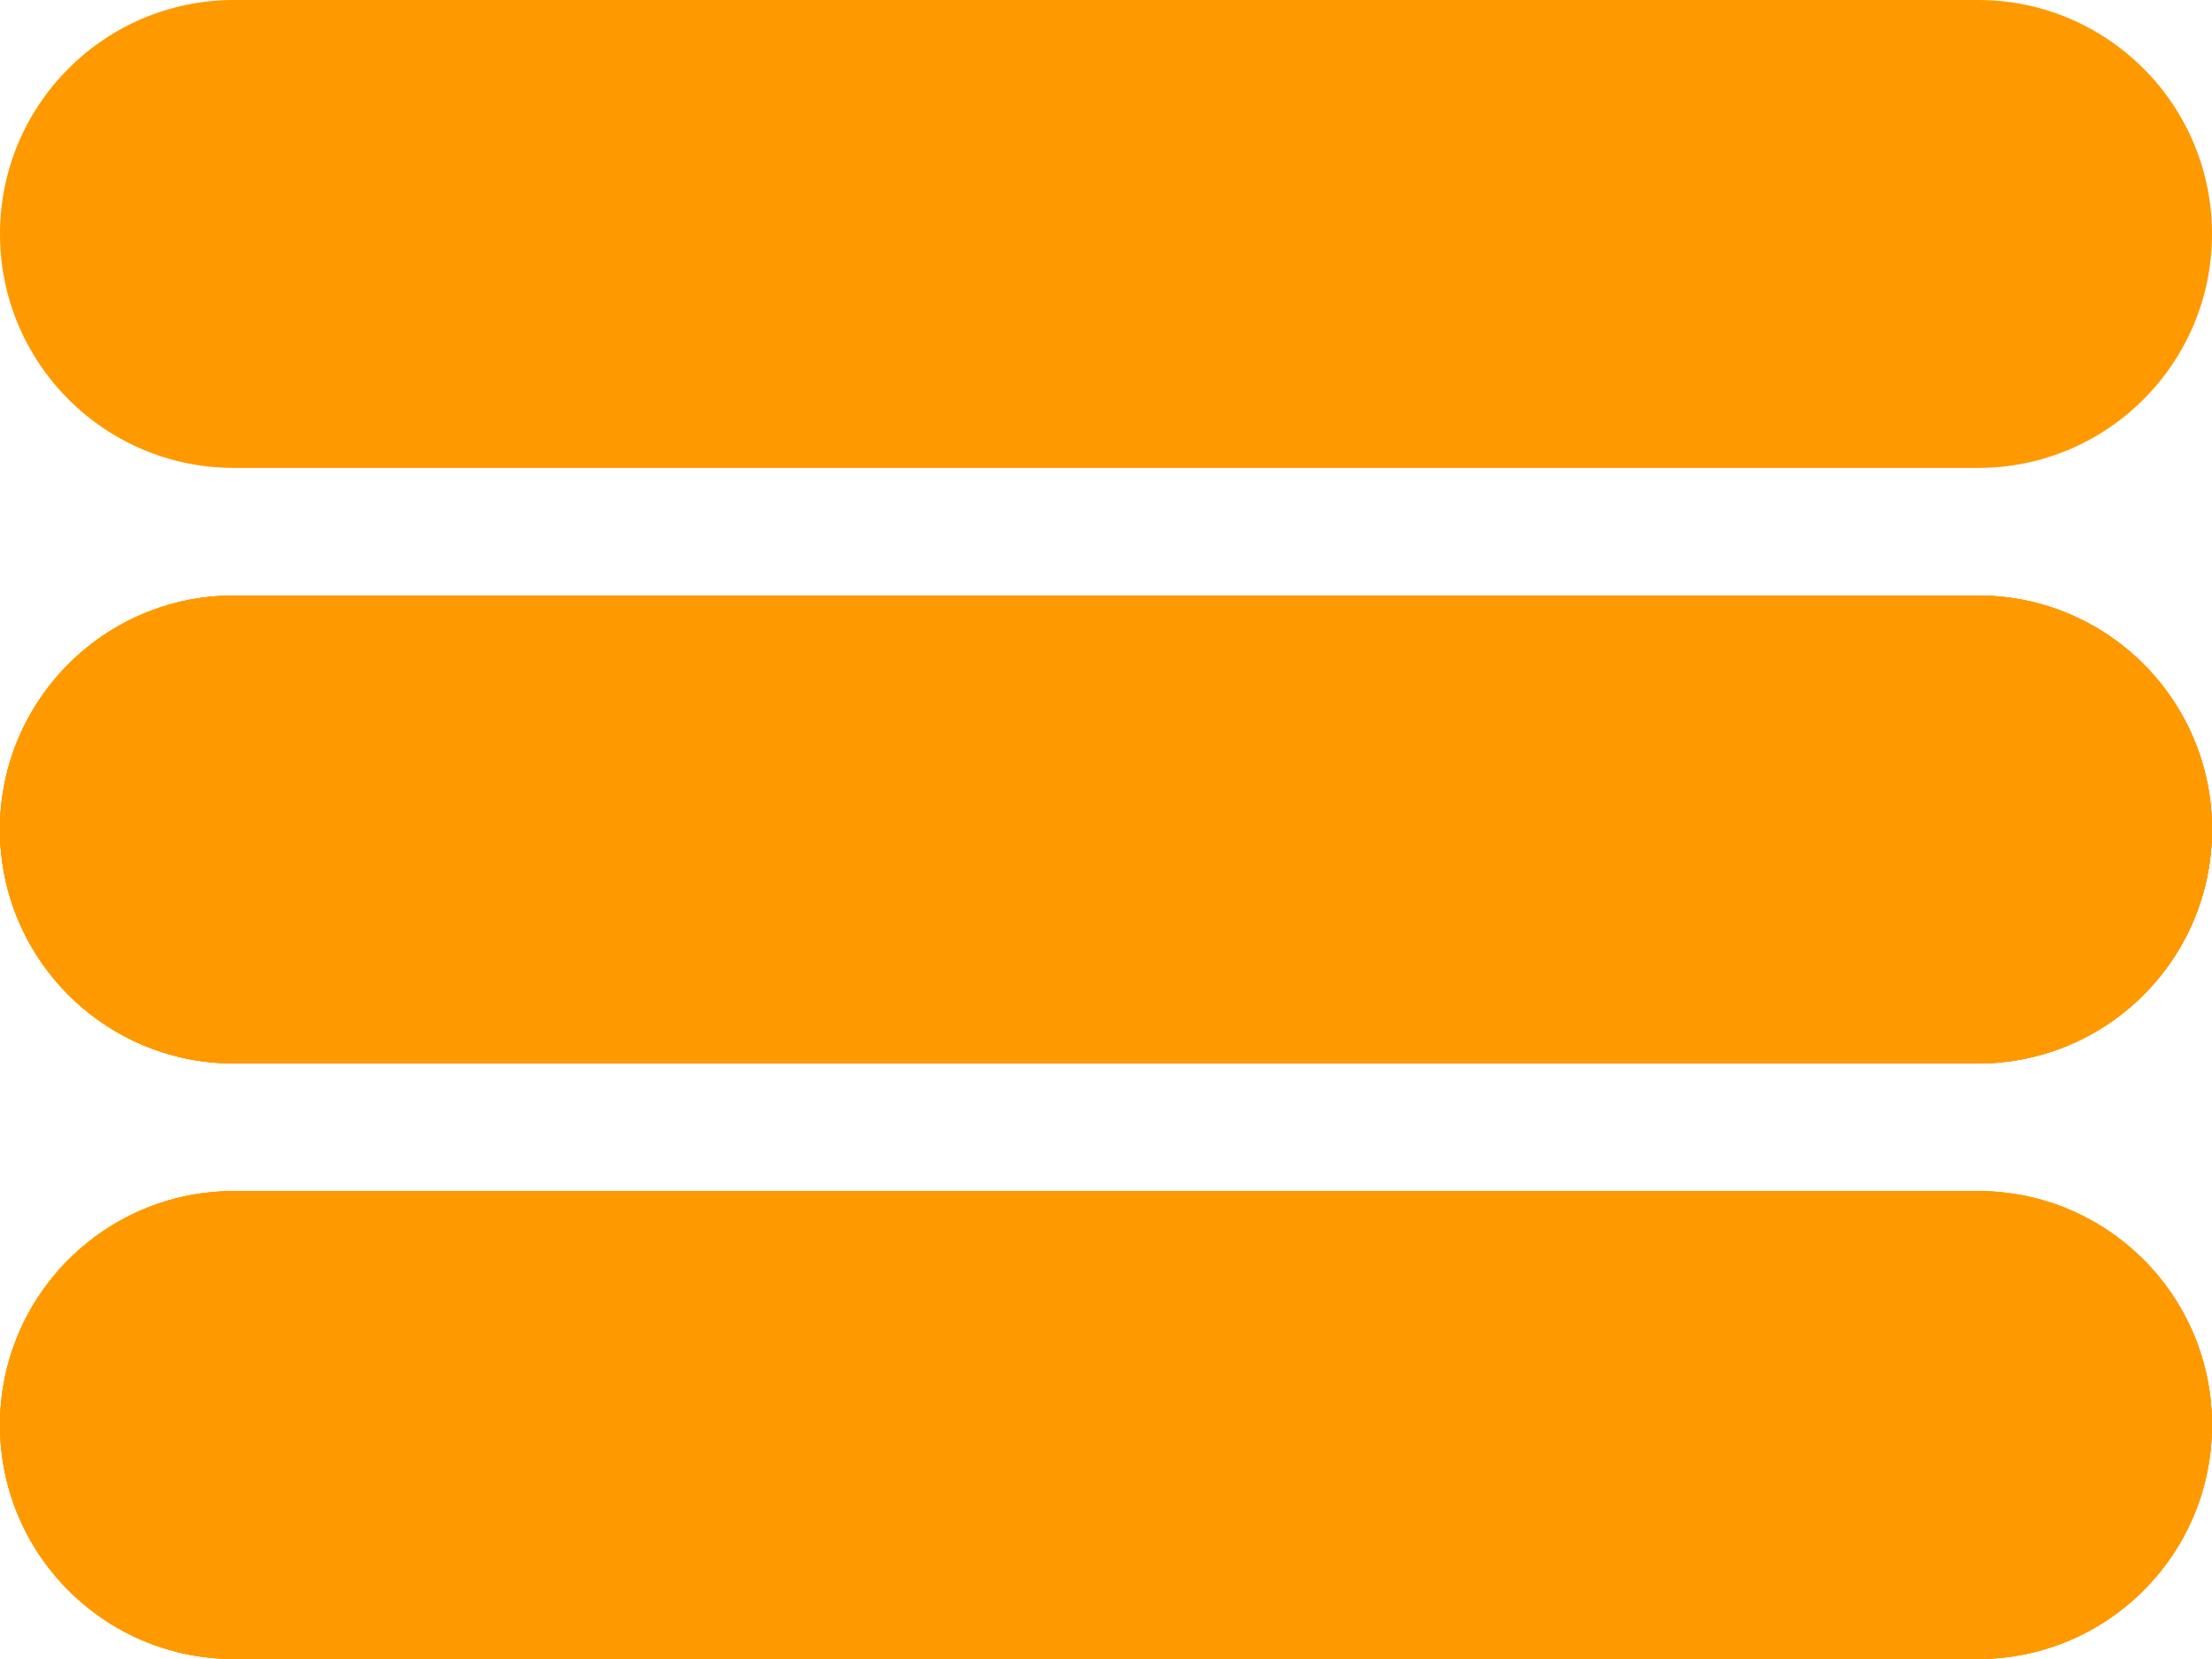 <svg width="52" height="39" viewBox="0 0 52 39" fill="none" xmlns="http://www.w3.org/2000/svg">
<g id="Vector">
<path d="M3.8147e-05 5.5C3.8147e-05 2.462 2.462 0 5.5 0H46.5C49.538 0 52 2.462 52 5.5C52 8.538 49.538 11 46.5 11H5.5C2.462 11 3.8147e-05 8.538 3.8147e-05 5.5Z" fill="#FF9900"/>
<path d="M3.8147e-05 19.5C3.8147e-05 16.462 2.462 14 5.5 14H46.5C49.538 14 52 16.462 52 19.5C52 22.538 49.538 25 46.5 25H5.5C2.462 25 3.8147e-05 22.538 3.8147e-05 19.5Z" fill="#FF9900"/>
<path d="M3.8147e-05 19.5C3.8147e-05 16.462 2.462 14 5.5 14H46.5C49.538 14 52 16.462 52 19.5C52 22.538 49.538 25 46.5 25H5.5C2.462 25 3.8147e-05 22.538 3.8147e-05 19.5Z" fill="#FF9900"/>
<path d="M3.8147e-05 19.5C3.8147e-05 16.462 2.462 14 5.5 14H46.5C49.538 14 52 16.462 52 19.5C52 22.538 49.538 25 46.5 25H5.5C2.462 25 3.8147e-05 22.538 3.8147e-05 19.5Z" fill="#FF9900"/>
<path d="M3.8147e-05 19.5C3.8147e-05 16.462 2.462 14 5.5 14H46.5C49.538 14 52 16.462 52 19.5C52 22.538 49.538 25 46.5 25H5.5C2.462 25 3.8147e-05 22.538 3.8147e-05 19.5Z" fill="#FF9900"/>
<path d="M0 33.5C0 30.462 2.462 28 5.5 28H46.5C49.538 28 52 30.462 52 33.5C52 36.538 49.538 39 46.5 39H5.5C2.462 39 0 36.538 0 33.5Z" fill="#FF9900"/>
<path d="M0 33.5C0 30.462 2.462 28 5.5 28H46.5C49.538 28 52 30.462 52 33.5C52 36.538 49.538 39 46.5 39H5.5C2.462 39 0 36.538 0 33.5Z" fill="#FF9900"/>
<path d="M0 33.5C0 30.462 2.462 28 5.5 28H46.5C49.538 28 52 30.462 52 33.5C52 36.538 49.538 39 46.5 39H5.5C2.462 39 0 36.538 0 33.5Z" fill="#FF9900"/>
</g>
</svg>
